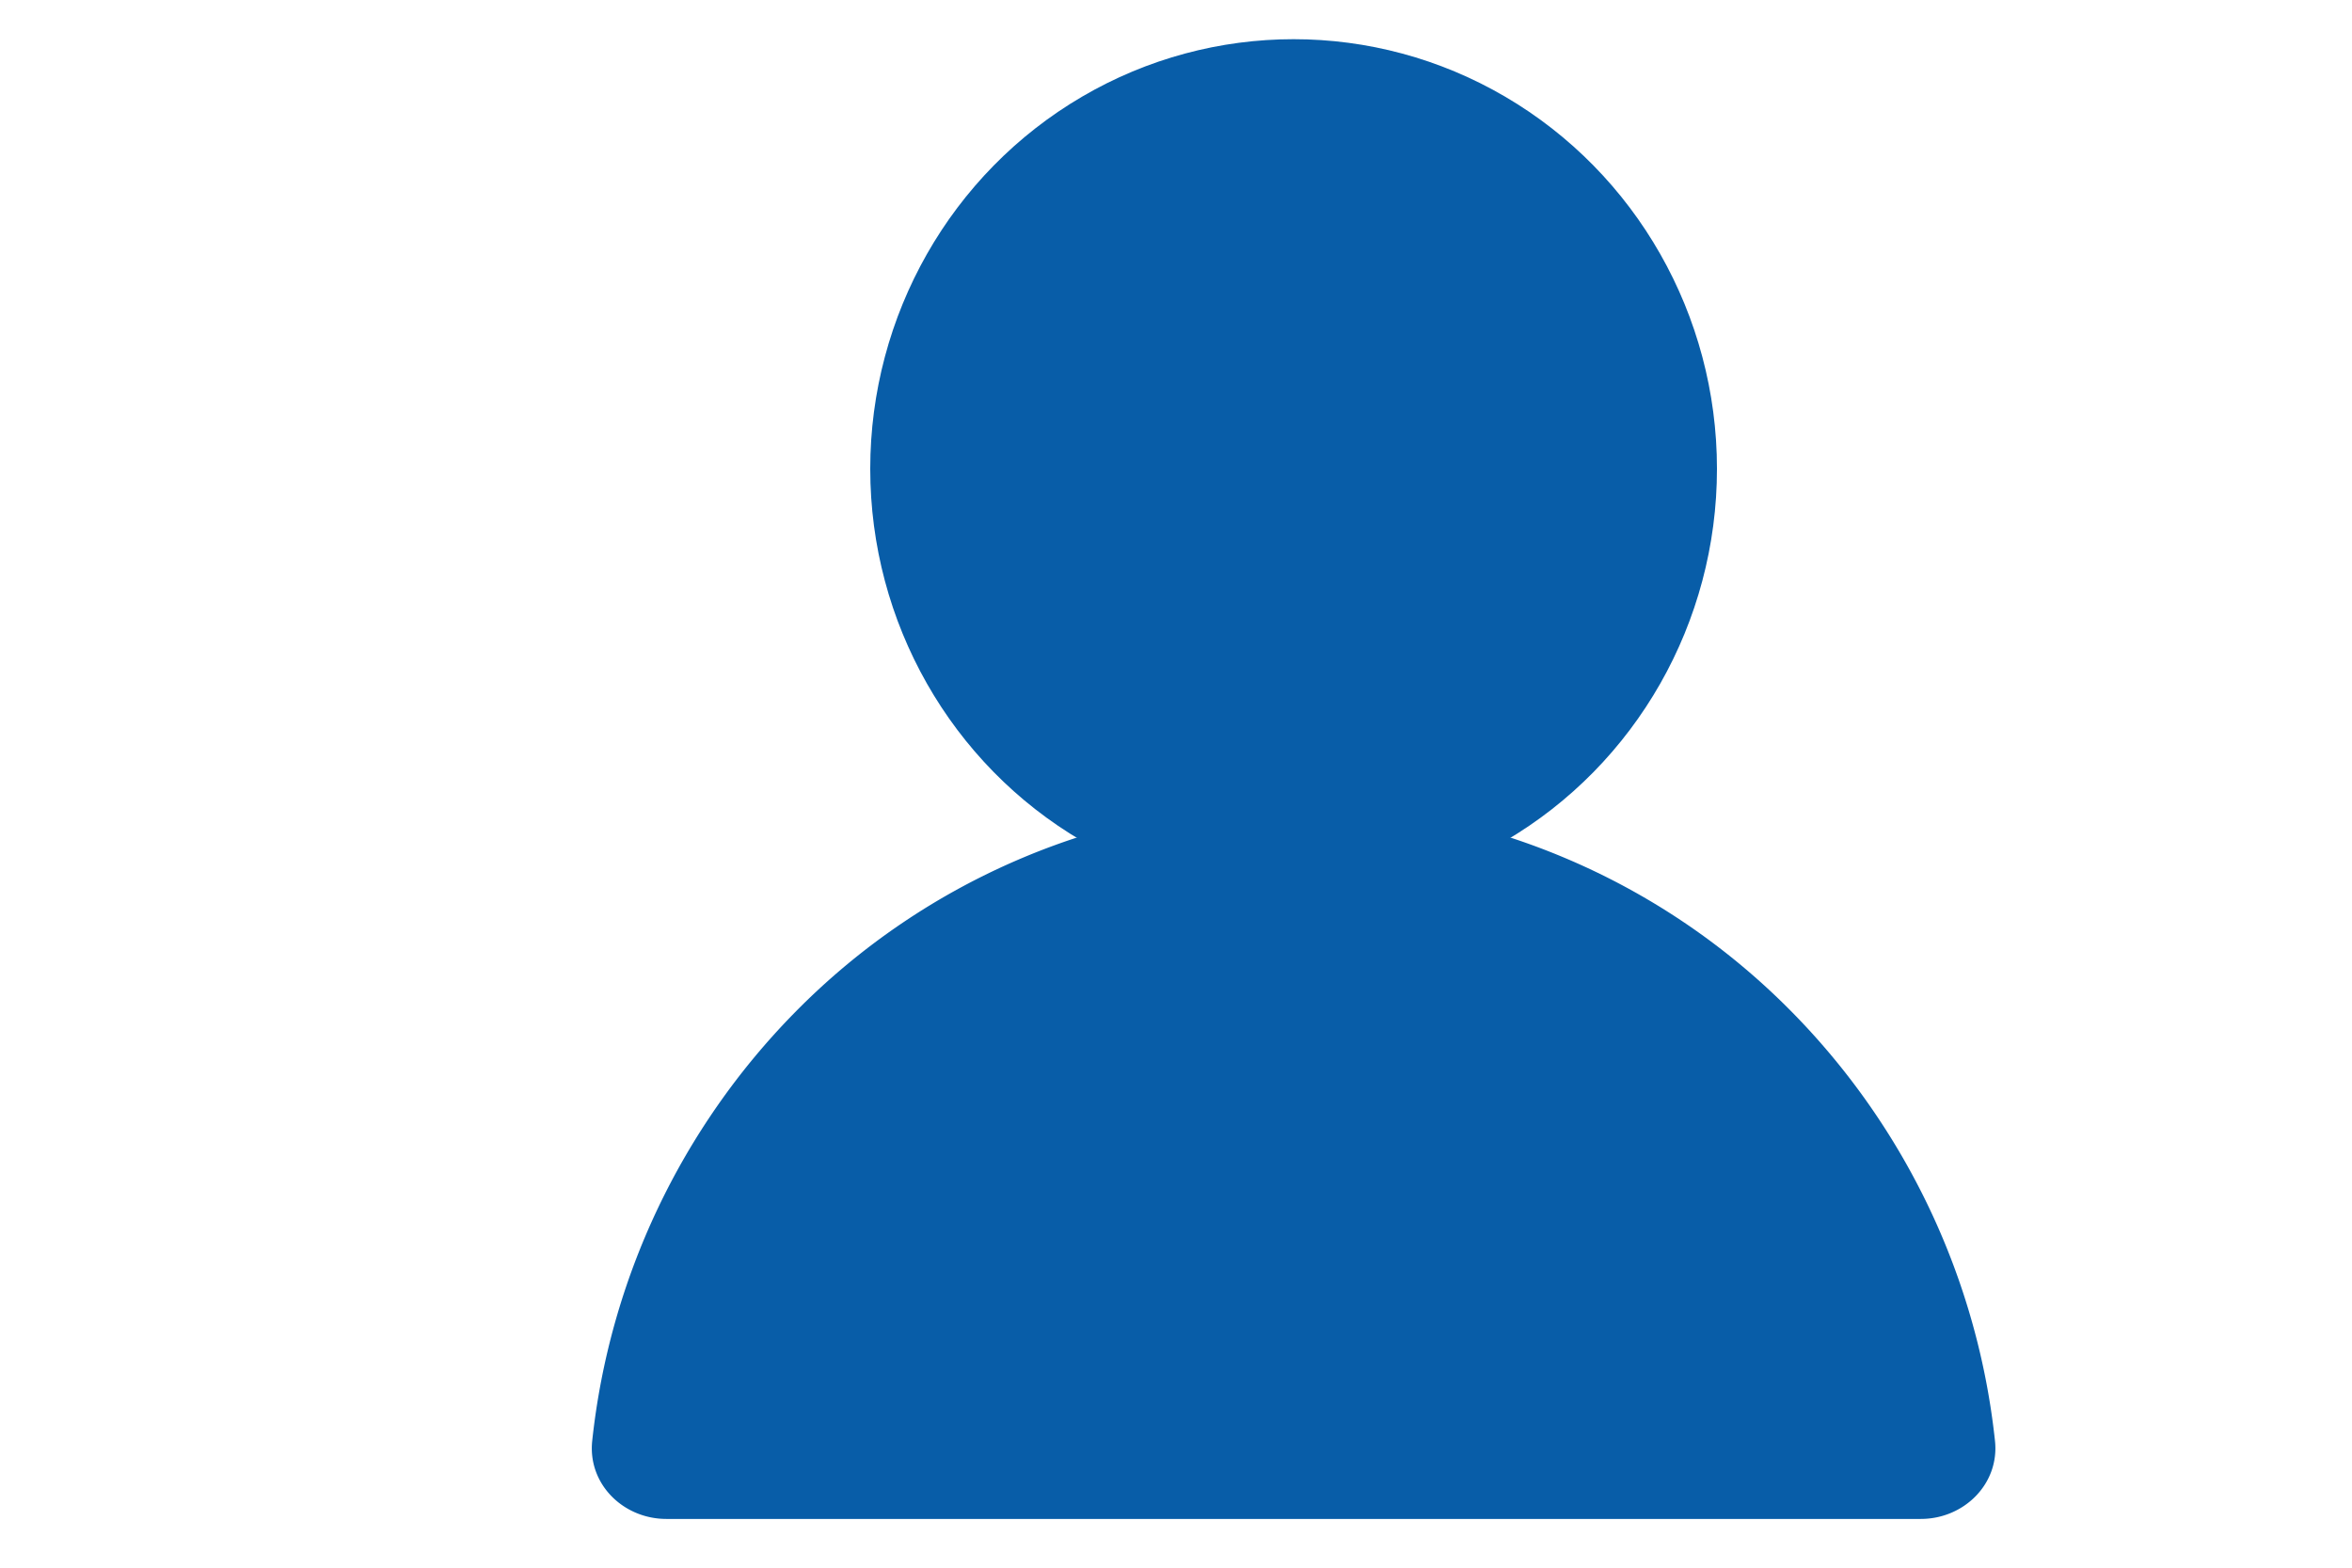 <svg style="color:#085da8" width= "30px" height="20px" viewBox="0 0 15 20" fill="none" xmlns="http://www.w3.org/2000/svg"><ellipse cx="9" cy="5.981" rx="5.4" ry="5.481" fill="currentColor"></ellipse><path d="M17 19.378c.552 0 1.006-.449.946-.998a9.19 9.19 0 00-2.582-5.461A8.933 8.933 0 009 10.243a8.933 8.933 0 00-6.364 2.676A9.19 9.19 0 00.054 18.38c-.06.55.394.998.946.998h16z" fill="currentColor"></path></svg>